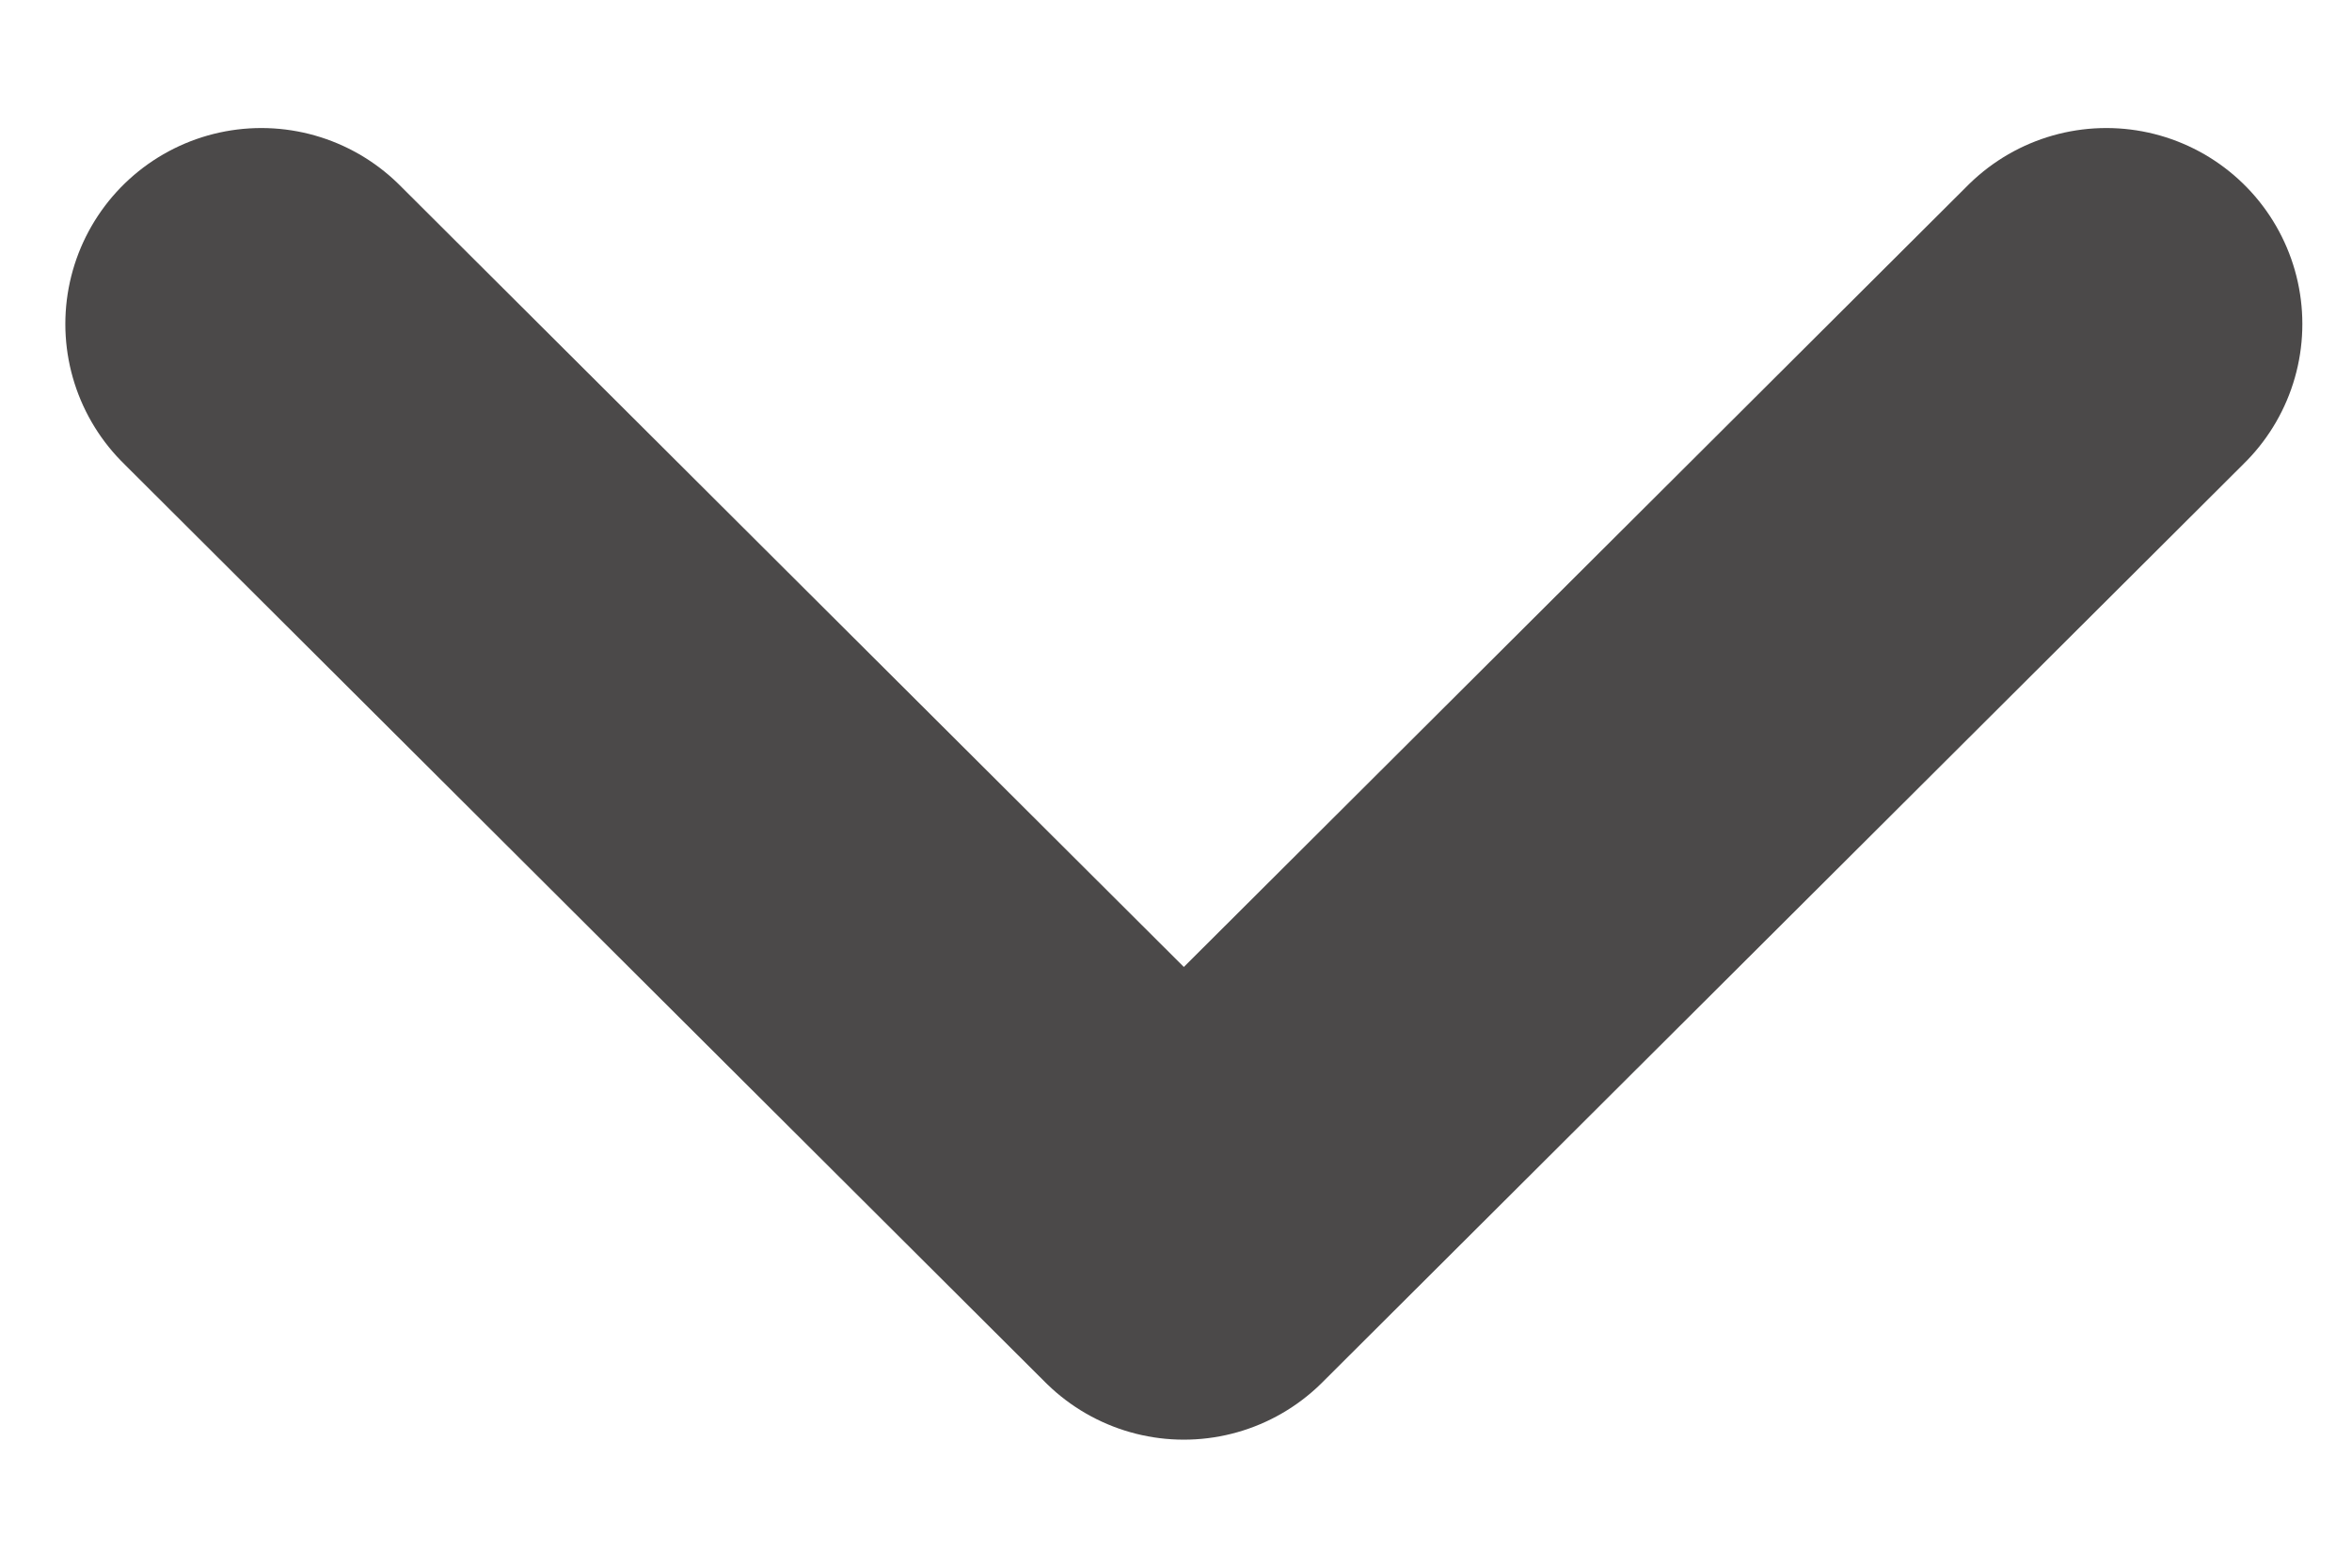 <svg width="9" height="6" viewBox="0 0 9 6" fill="none" xmlns="http://www.w3.org/2000/svg">
<path d="M1 1.24L4.53 4.76L8.06 1.24" stroke="#4B4949" stroke-width="1.5" stroke-linecap="round" stroke-linejoin="round"/>
</svg>
